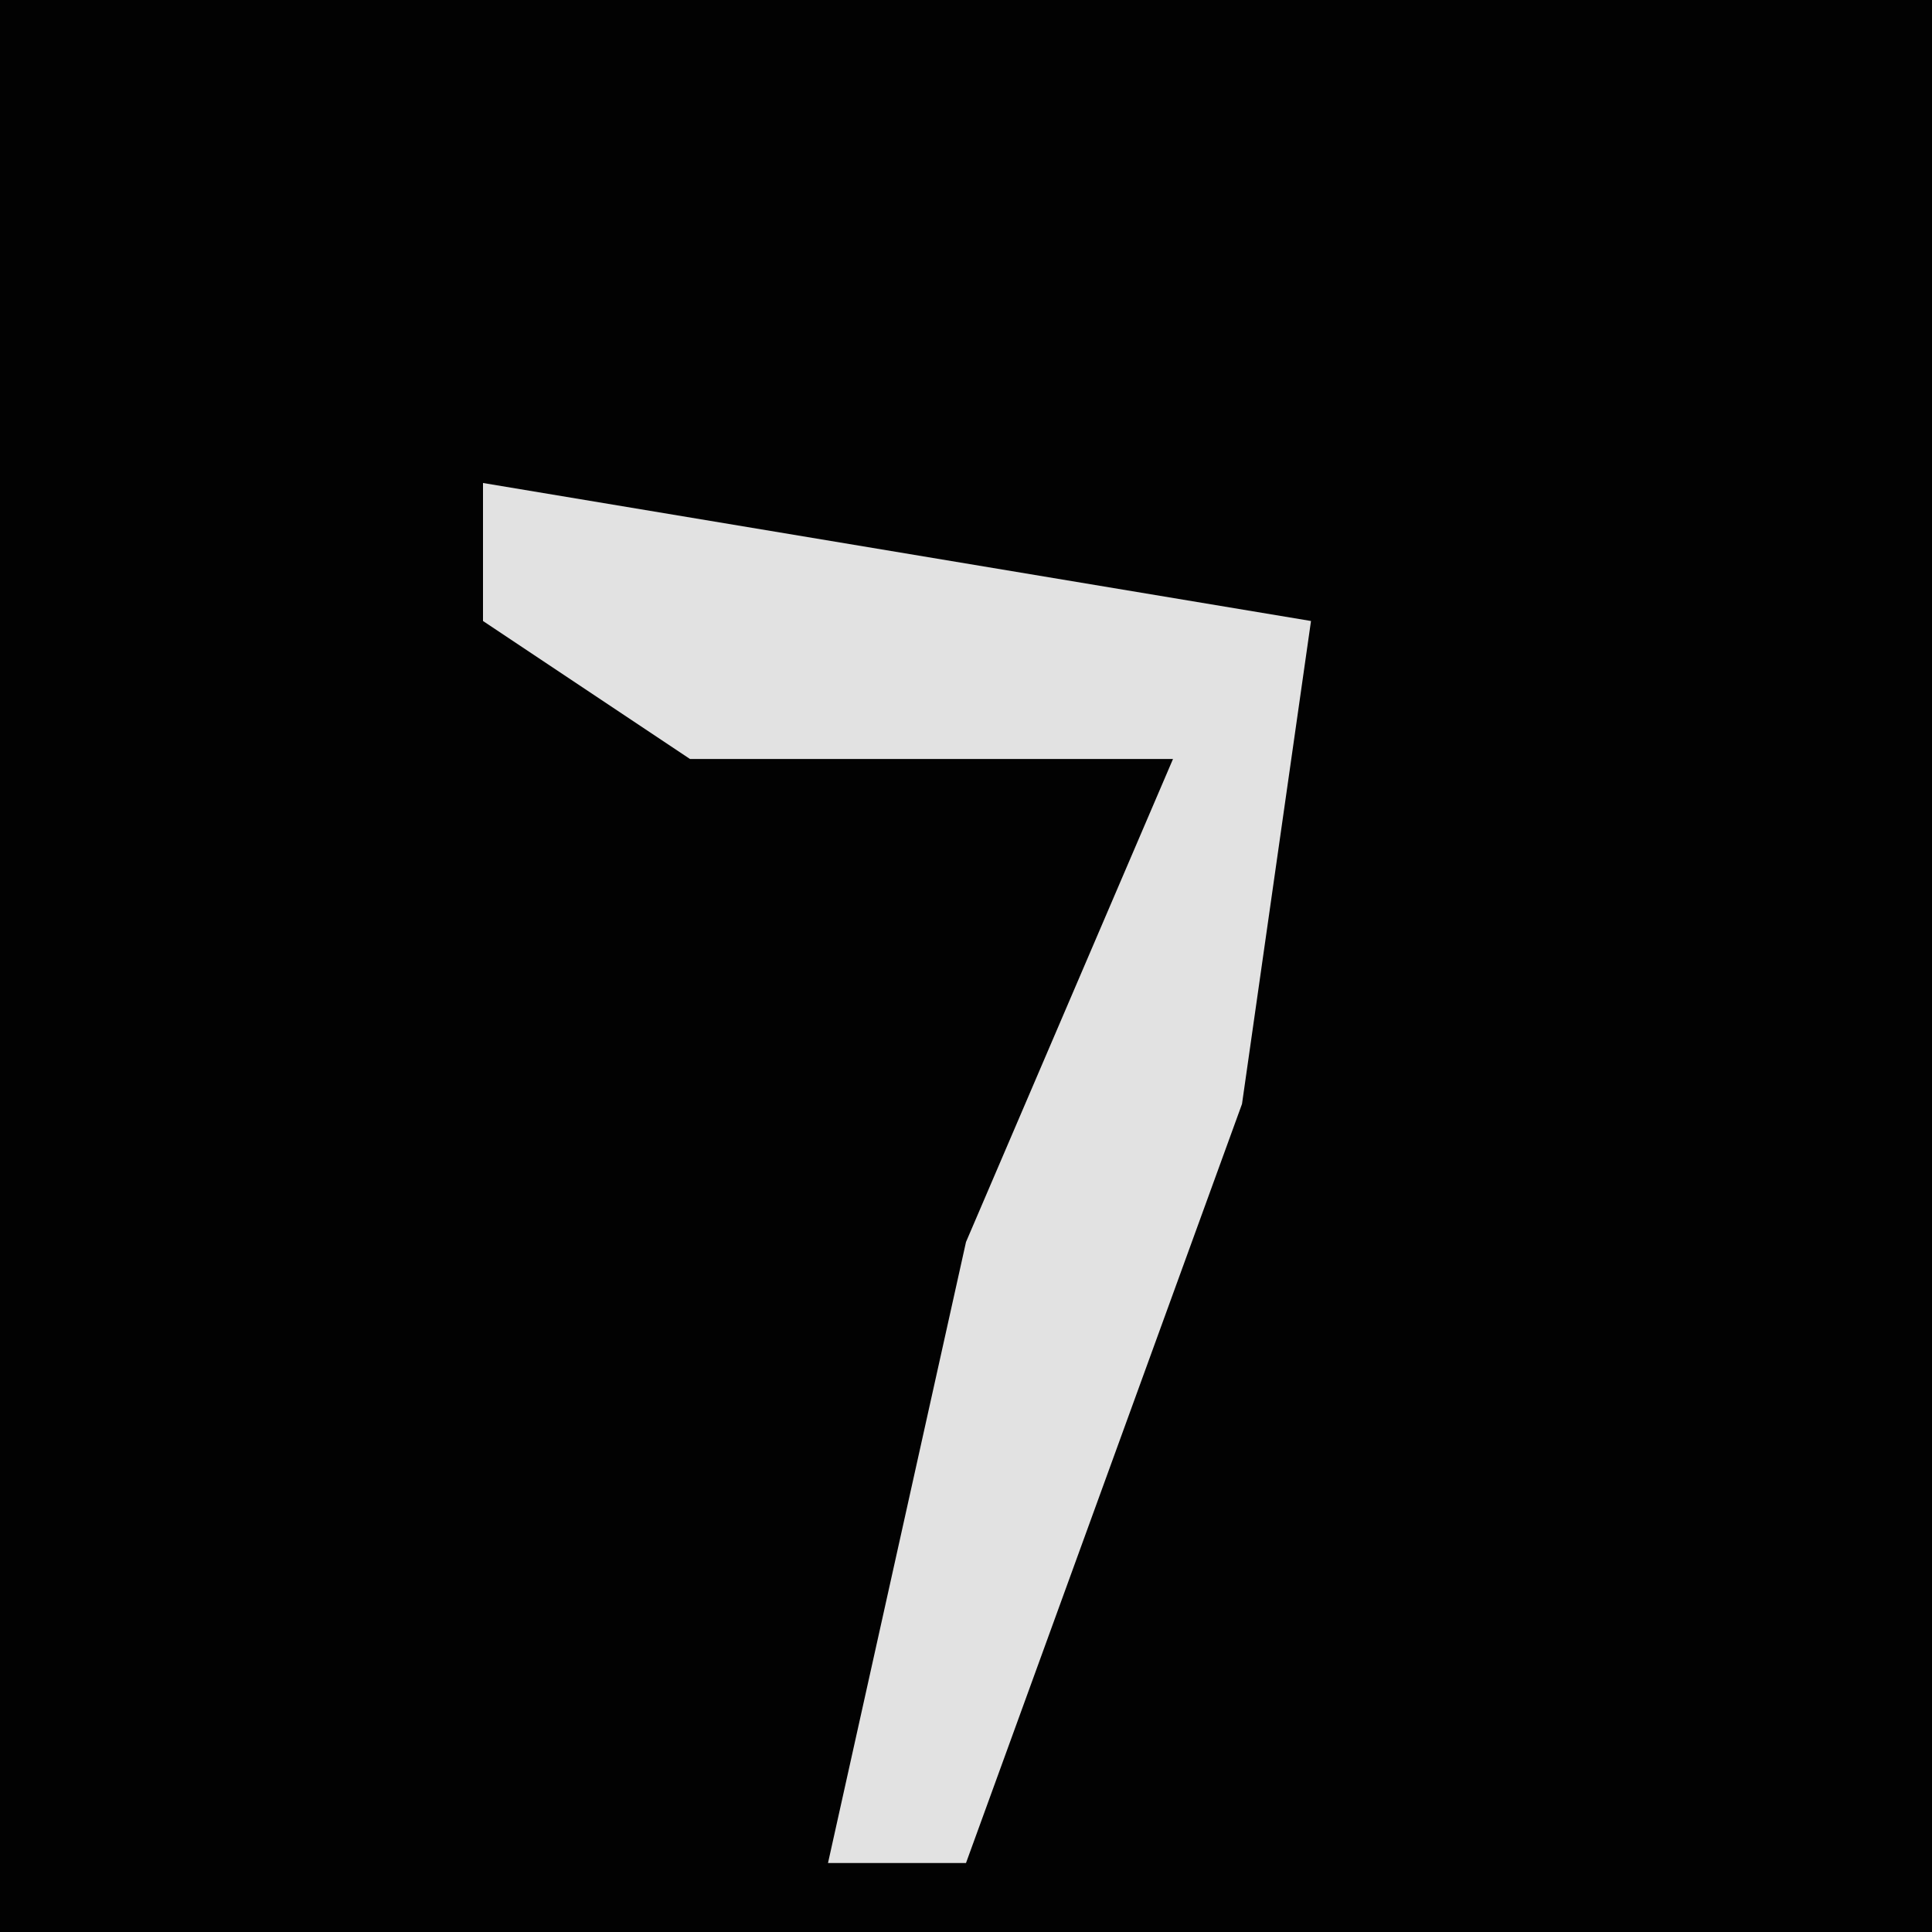 <?xml version="1.0" encoding="UTF-8"?>
<svg version="1.1" xmlns="http://www.w3.org/2000/svg" width="28" height="28">
<path d="M0,0 L28,0 L28,28 L0,28 Z " fill="#020202" transform="translate(0,0)"/>
<path d="M0,0 L12,2 L11,9 L7,20 L5,20 L7,11 L10,4 L3,4 L0,2 Z " fill="#E2E2E2" transform="translate(7,7)"/>
</svg>
